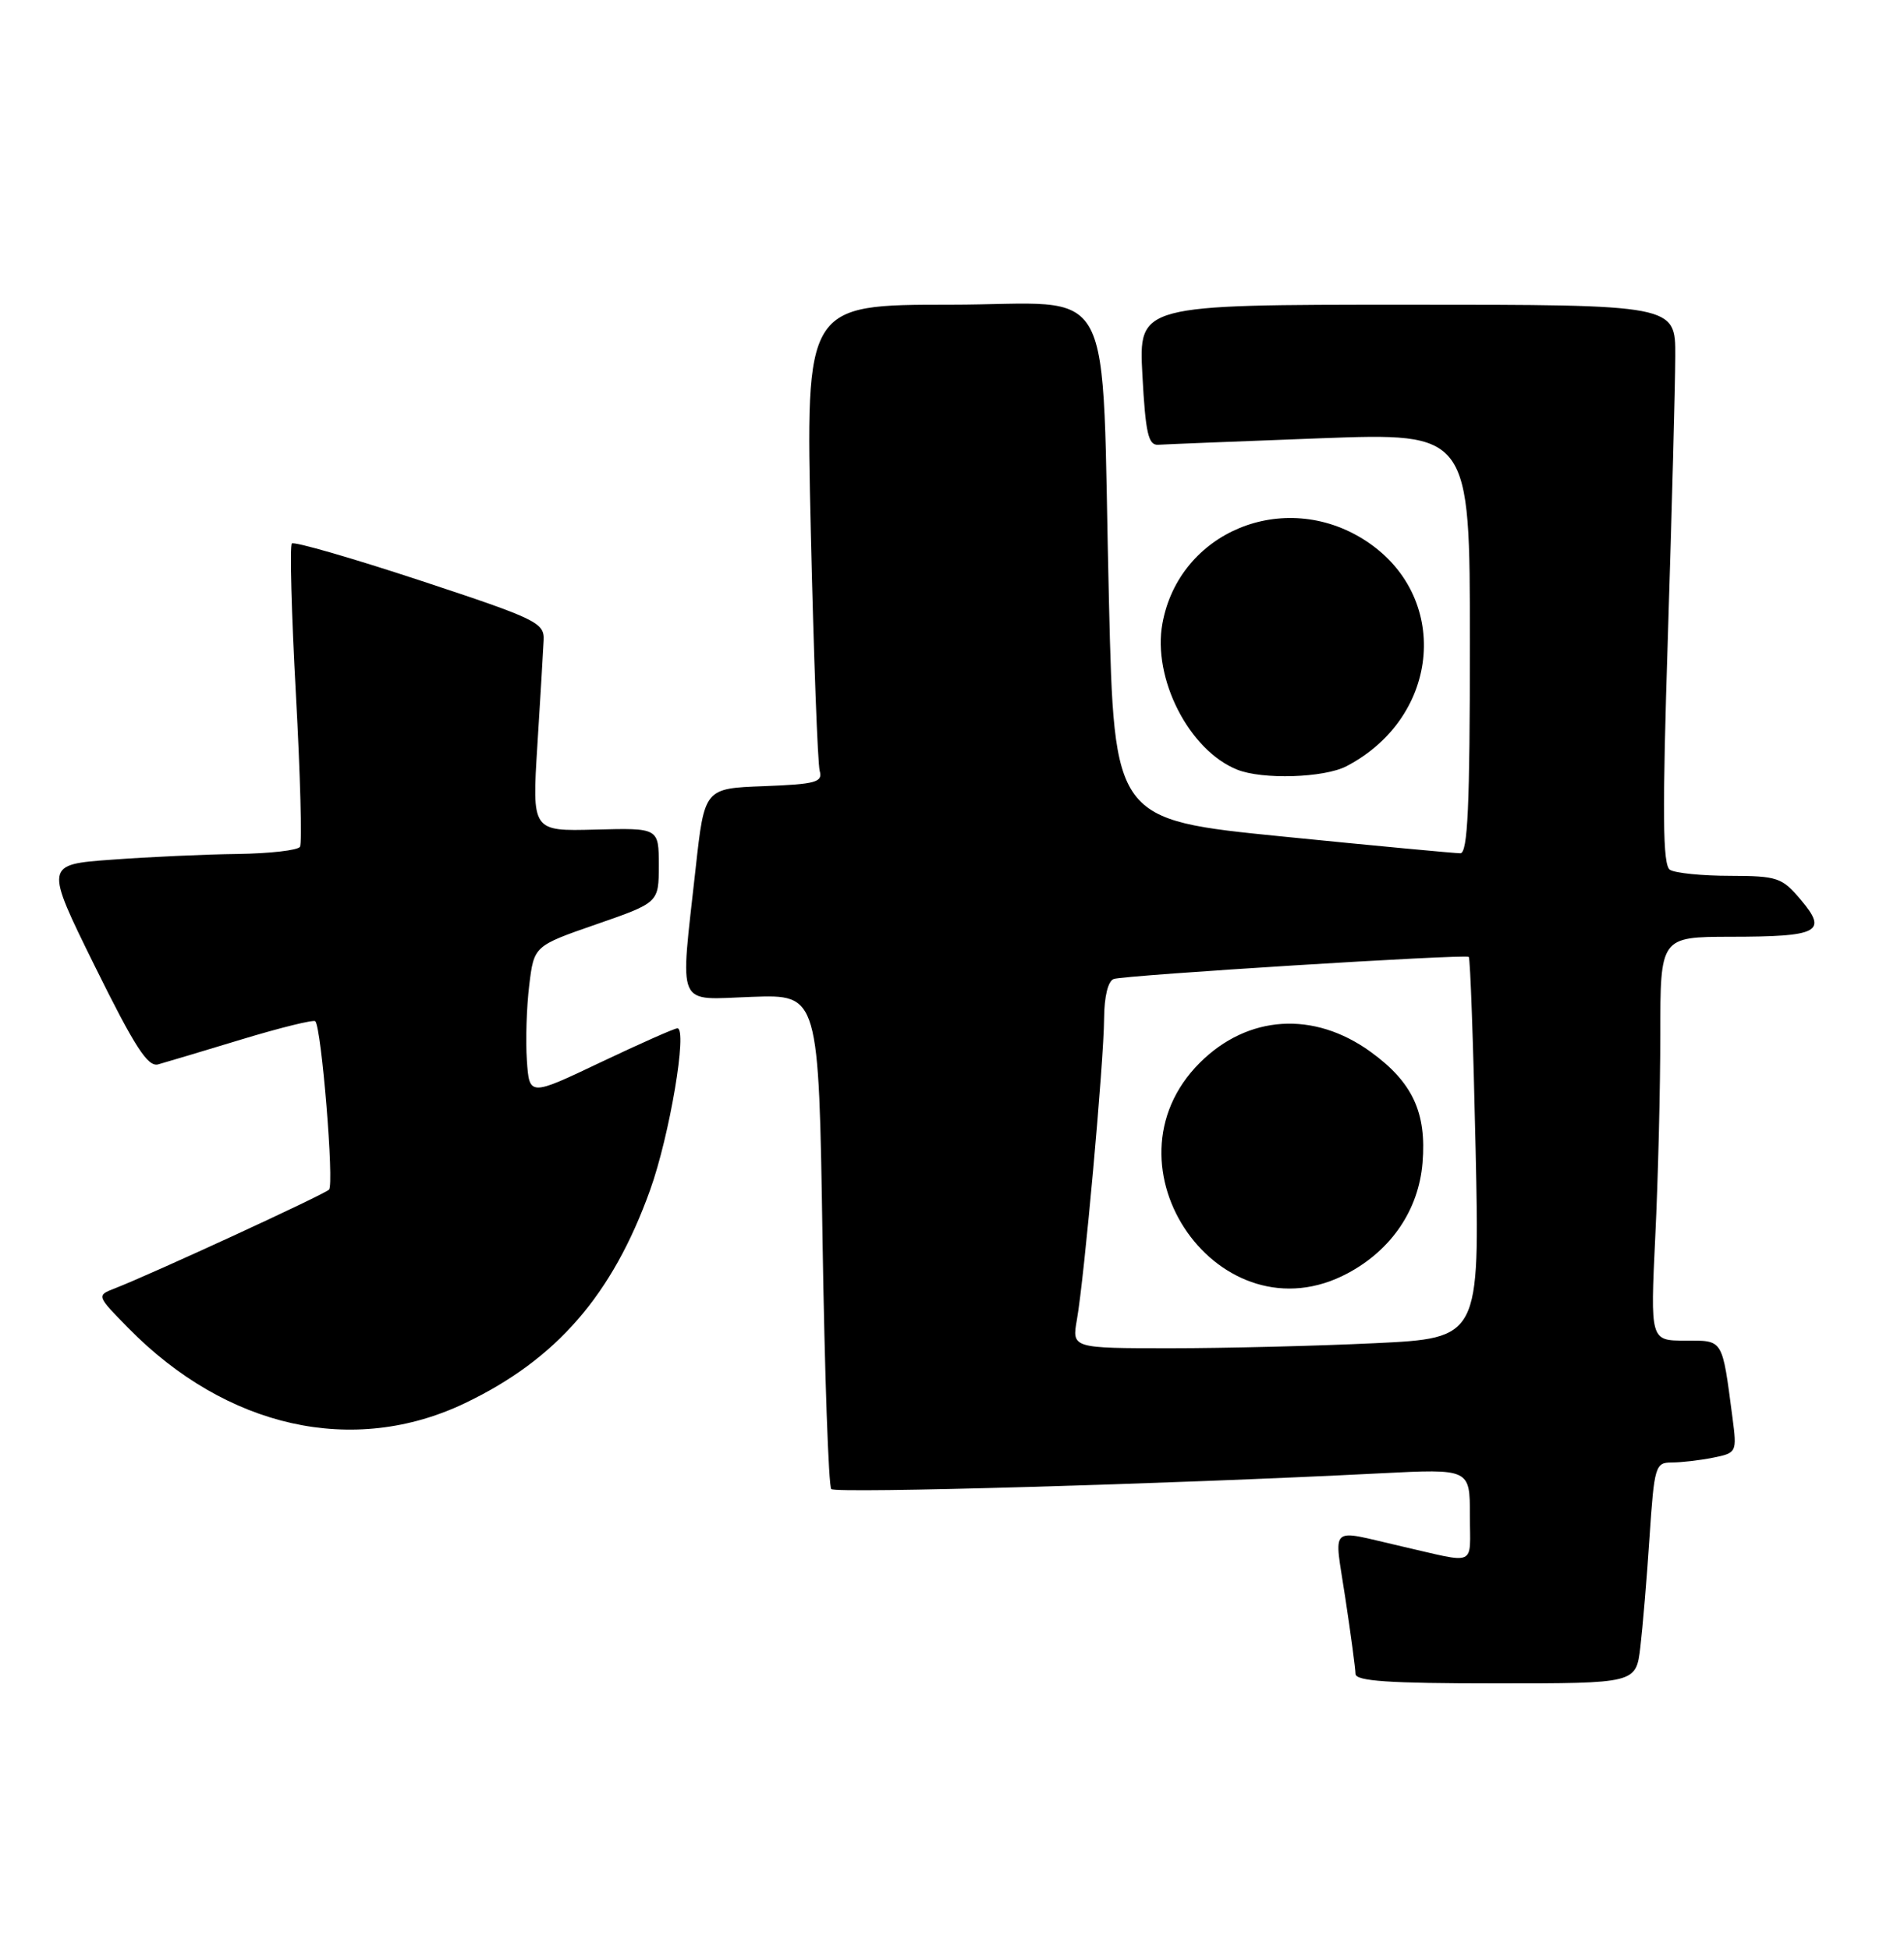 <?xml version="1.0" encoding="UTF-8" standalone="no"?>
<!DOCTYPE svg PUBLIC "-//W3C//DTD SVG 1.1//EN" "http://www.w3.org/Graphics/SVG/1.1/DTD/svg11.dtd" >
<svg xmlns="http://www.w3.org/2000/svg" xmlns:xlink="http://www.w3.org/1999/xlink" version="1.1" viewBox="0 0 250 256">
 <g >
 <path fill="currentColor"
d=" M 215.38 216.25 C 215.69 213.64 216.24 207.11 216.59 201.75 C 217.21 192.49 217.35 192.00 219.49 192.00 C 220.73 192.00 223.17 191.72 224.92 191.37 C 228.04 190.74 228.07 190.67 227.48 186.12 C 226.10 175.64 226.32 176.00 221.27 176.00 C 216.69 176.00 216.69 176.00 217.34 162.34 C 217.71 154.83 218.00 142.90 218.00 135.84 C 218.00 123.00 218.00 123.00 227.25 122.98 C 238.83 122.97 240.01 122.35 236.47 118.15 C 233.99 115.20 233.40 115.00 227.16 114.98 C 223.50 114.98 219.95 114.62 219.27 114.19 C 218.31 113.58 218.25 106.88 219.00 83.46 C 219.52 66.98 219.96 50.46 219.97 46.75 C 220.00 40.00 220.00 40.00 184.75 40.00 C 149.50 40.00 149.50 40.00 150.00 49.25 C 150.41 56.88 150.78 58.48 152.08 58.39 C 152.95 58.33 162.52 57.95 173.33 57.54 C 193.00 56.81 193.00 56.81 193.00 84.41 C 193.00 105.81 192.72 112.00 191.75 112.02 C 191.06 112.02 180.55 111.04 168.40 109.82 C 146.30 107.61 146.30 107.61 145.61 79.05 C 144.55 35.35 147.03 40.00 124.75 40.00 C 105.77 40.00 105.77 40.00 106.46 69.75 C 106.84 86.11 107.36 100.27 107.63 101.21 C 108.05 102.69 107.11 102.95 100.30 103.21 C 92.50 103.50 92.50 103.50 91.34 114.00 C 89.28 132.72 88.62 131.22 98.75 130.87 C 107.50 130.56 107.50 130.56 108.00 162.70 C 108.28 180.37 108.79 195.13 109.15 195.49 C 109.76 196.09 153.41 194.84 181.25 193.42 C 193.00 192.82 193.00 192.82 193.00 198.93 C 193.00 205.79 194.08 205.30 184.00 203.00 C 174.28 200.78 175.17 199.96 176.64 209.77 C 177.37 214.57 177.97 219.06 177.98 219.75 C 177.99 220.70 182.36 221.00 196.41 221.00 C 214.81 221.00 214.81 221.00 215.38 216.25 Z  M 61.05 184.21 C 73.06 178.47 80.41 170.02 85.36 156.23 C 87.93 149.08 90.30 135.00 88.94 135.00 C 88.56 135.00 84.03 137.01 78.87 139.46 C 69.50 143.92 69.50 143.92 69.18 139.21 C 69.00 136.62 69.14 132.18 69.49 129.34 C 70.12 124.18 70.12 124.18 78.31 121.34 C 86.50 118.50 86.50 118.50 86.50 113.60 C 86.50 108.69 86.50 108.69 78.17 108.91 C 69.85 109.13 69.85 109.13 70.56 97.82 C 70.95 91.59 71.32 85.40 71.38 84.05 C 71.49 81.75 70.50 81.27 55.17 76.21 C 46.19 73.25 38.61 71.06 38.32 71.35 C 38.03 71.63 38.27 80.53 38.85 91.11 C 39.43 101.69 39.67 110.72 39.39 111.17 C 39.11 111.63 35.42 112.05 31.19 112.11 C 26.96 112.16 19.53 112.50 14.68 112.86 C 5.87 113.50 5.87 113.50 12.46 126.86 C 17.70 137.46 19.41 140.12 20.78 139.73 C 21.73 139.47 26.66 137.99 31.74 136.45 C 36.82 134.91 41.17 133.84 41.40 134.07 C 42.21 134.91 43.90 155.50 43.20 156.18 C 42.52 156.85 19.96 167.24 15.08 169.14 C 12.66 170.08 12.66 170.08 16.83 174.33 C 29.75 187.49 46.40 191.21 61.05 184.21 Z  M 176.80 100.59 C 189.27 94.07 190.52 78.09 179.13 70.87 C 168.54 64.15 154.83 69.83 152.63 81.84 C 151.30 89.05 156.11 98.48 162.42 101.03 C 165.74 102.38 173.86 102.12 176.80 100.59 Z  M 141.40 173.25 C 142.37 167.81 144.94 139.33 144.97 133.72 C 144.99 130.80 145.49 128.77 146.25 128.52 C 147.75 128.02 192.35 125.24 192.85 125.62 C 193.05 125.76 193.45 137.08 193.75 150.78 C 194.29 175.68 194.29 175.68 180.49 176.34 C 172.90 176.70 160.85 177.00 153.71 177.00 C 140.74 177.00 140.74 177.00 141.40 173.25 Z  M 176.99 167.14 C 182.72 164.07 186.27 158.82 186.78 152.67 C 187.33 146.06 185.47 142.07 179.97 138.09 C 172.50 132.68 163.83 133.24 157.53 139.53 C 143.99 153.07 160.24 176.13 176.99 167.14 Z "/>
</g>
</svg>